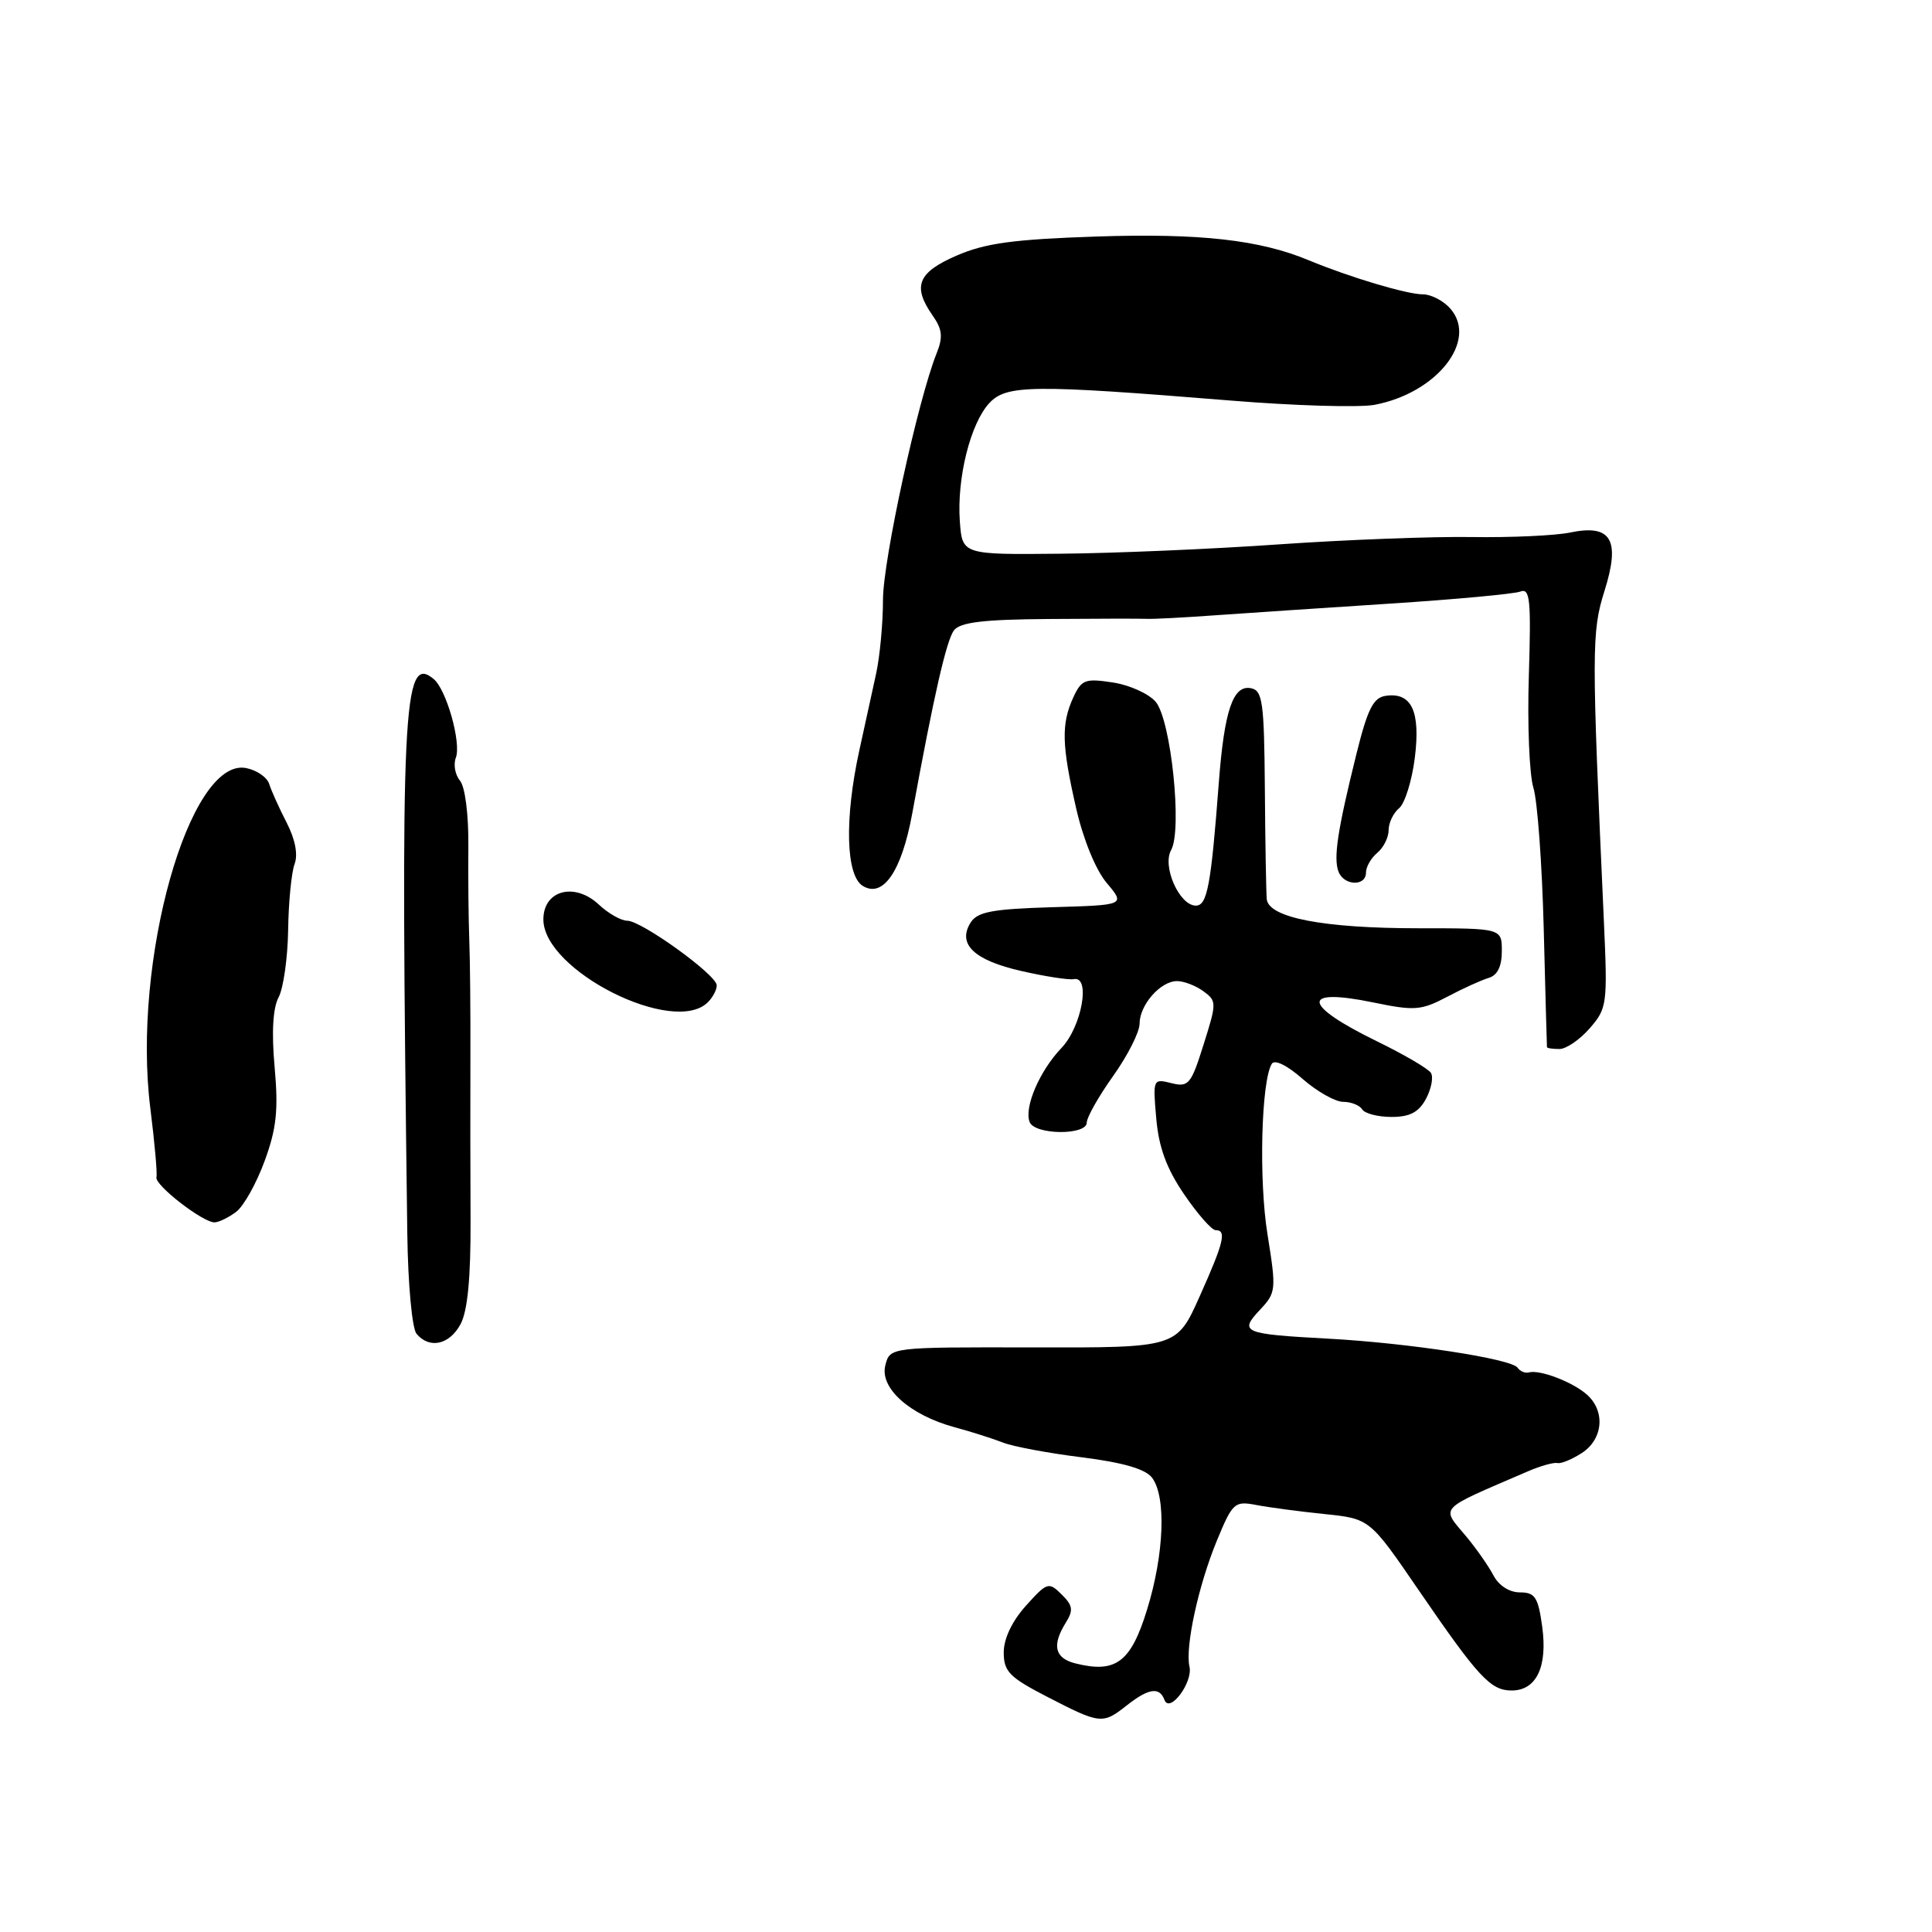 <?xml version="1.0" encoding="UTF-8" standalone="no"?>
<!DOCTYPE svg PUBLIC "-//W3C//DTD SVG 1.1//EN" "http://www.w3.org/Graphics/SVG/1.1/DTD/svg11.dtd" >
<svg xmlns="http://www.w3.org/2000/svg" xmlns:xlink="http://www.w3.org/1999/xlink" version="1.1" viewBox="0 0 256 256">
 <g >
 <path fill="currentColor"
d=" M 149.27 226.00 C 152.20 223.69 153.64 223.48 154.30 225.25 C 154.99 227.08 158.09 222.93 157.61 220.83 C 157.02 218.24 158.80 210.06 161.23 204.17 C 163.33 199.09 163.58 198.87 166.47 199.42 C 168.14 199.74 172.20 200.28 175.50 200.62 C 181.50 201.24 181.50 201.24 187.93 210.63 C 195.91 222.28 197.51 224.00 200.30 224.00 C 203.58 224.00 205.08 220.86 204.35 215.54 C 203.81 211.63 203.40 211.00 201.40 211.00 C 200.00 211.00 198.60 210.10 197.89 208.75 C 197.24 207.51 195.64 205.23 194.35 203.67 C 190.91 199.54 190.27 200.22 202.50 194.94 C 204.15 194.23 205.89 193.75 206.37 193.86 C 206.84 193.98 208.31 193.37 209.62 192.52 C 212.44 190.67 212.74 186.96 210.25 184.77 C 208.34 183.10 204.04 181.46 202.59 181.85 C 202.09 181.99 201.42 181.71 201.09 181.23 C 200.30 180.05 186.57 177.95 176.00 177.38 C 164.71 176.77 164.15 176.54 166.94 173.57 C 169.10 171.27 169.13 170.93 167.95 163.56 C 166.78 156.36 167.12 143.23 168.52 140.96 C 168.90 140.35 170.56 141.16 172.61 142.97 C 174.51 144.63 176.93 146.00 177.98 146.00 C 179.02 146.00 180.16 146.45 180.50 147.00 C 180.84 147.55 182.59 148.00 184.39 148.00 C 186.82 148.00 187.99 147.38 188.95 145.60 C 189.66 144.27 189.95 142.73 189.61 142.17 C 189.26 141.61 186.06 139.74 182.50 138.00 C 172.49 133.12 172.28 130.83 182.02 132.84 C 187.44 133.96 188.32 133.89 191.74 132.09 C 193.81 130.99 196.29 129.87 197.25 129.58 C 198.42 129.24 199.00 128.05 199.00 126.03 C 199.00 123.00 199.00 123.00 187.94 123.00 C 175.36 123.00 168.08 121.60 167.85 119.13 C 167.77 118.23 167.65 111.66 167.60 104.51 C 167.51 93.00 167.30 91.49 165.75 91.19 C 163.38 90.73 162.23 94.14 161.50 103.69 C 160.47 117.31 159.97 120.00 158.46 120.00 C 156.28 120.00 153.97 114.81 155.18 112.64 C 156.68 109.96 155.17 95.42 153.14 93.00 C 152.24 91.93 149.68 90.77 147.45 90.43 C 143.78 89.87 143.30 90.05 142.20 92.45 C 140.61 95.95 140.68 98.72 142.59 107.08 C 143.53 111.21 145.18 115.25 146.64 116.99 C 149.12 119.93 149.12 119.93 139.41 120.21 C 131.46 120.45 129.51 120.82 128.61 122.25 C 126.82 125.10 129.07 127.25 135.36 128.67 C 138.51 129.39 141.63 129.87 142.29 129.74 C 144.55 129.29 143.34 136.04 140.66 138.85 C 137.76 141.88 135.68 146.72 136.43 148.67 C 137.09 150.40 144.00 150.46 144.00 148.75 C 144.00 148.06 145.57 145.28 147.50 142.57 C 149.43 139.86 151.00 136.75 151.00 135.65 C 151.00 133.16 153.77 130.00 155.96 130.00 C 156.87 130.00 158.44 130.60 159.45 131.34 C 161.23 132.64 161.23 132.87 159.48 138.41 C 157.82 143.70 157.49 144.09 155.21 143.52 C 152.78 142.91 152.75 142.98 153.21 148.20 C 153.54 152.02 154.57 154.83 156.90 158.25 C 158.68 160.86 160.56 163.00 161.07 163.00 C 162.56 163.00 162.19 164.57 158.96 171.78 C 155.92 178.58 155.92 178.58 136.92 178.54 C 117.92 178.50 117.92 178.50 117.31 180.92 C 116.55 183.93 120.55 187.50 126.50 189.12 C 128.70 189.71 131.58 190.63 132.90 191.15 C 134.22 191.67 138.91 192.55 143.33 193.10 C 148.81 193.79 151.77 194.65 152.65 195.80 C 154.55 198.31 154.27 205.92 151.99 213.29 C 149.84 220.27 147.85 221.75 142.50 220.41 C 139.75 219.72 139.35 218.02 141.23 215.00 C 142.25 213.37 142.16 212.73 140.67 211.27 C 138.96 209.58 138.75 209.64 135.94 212.77 C 134.11 214.80 133.00 217.13 133.00 218.95 C 133.00 221.48 133.74 222.25 138.75 224.83 C 145.77 228.46 146.10 228.50 149.27 226.00 Z  M 61.03 175.45 C 61.96 173.70 62.38 169.34 62.35 161.70 C 62.32 155.54 62.31 145.78 62.33 140.00 C 62.35 134.22 62.29 127.25 62.18 124.50 C 62.08 121.75 62.02 116.20 62.06 112.18 C 62.10 107.95 61.63 104.26 60.95 103.44 C 60.30 102.66 60.06 101.30 60.40 100.41 C 61.15 98.46 59.16 91.37 57.46 89.97 C 53.38 86.58 53.05 93.49 53.97 163.48 C 54.06 170.18 54.60 176.01 55.19 176.73 C 56.89 178.78 59.56 178.20 61.03 175.45 Z  M 31.30 160.57 C 32.29 159.82 33.98 156.80 35.06 153.85 C 36.64 149.55 36.90 147.11 36.39 141.41 C 35.97 136.78 36.16 133.58 36.91 132.16 C 37.55 130.97 38.12 126.96 38.18 123.25 C 38.23 119.54 38.62 115.60 39.03 114.50 C 39.51 113.23 39.12 111.22 37.98 109.00 C 36.99 107.08 35.95 104.77 35.67 103.88 C 35.39 102.99 34.01 102.04 32.60 101.77 C 25.08 100.34 17.48 127.38 19.92 146.85 C 20.49 151.40 20.86 155.51 20.73 155.99 C 20.46 157.02 26.91 162.01 28.44 161.97 C 29.02 161.95 30.31 161.32 31.30 160.57 Z  M 210.65 136.25 C 212.95 133.61 213.02 133.06 212.52 122.00 C 210.89 86.04 210.89 83.75 212.60 78.31 C 214.74 71.52 213.51 69.43 208.06 70.56 C 206.10 70.97 200.22 71.24 195.00 71.16 C 189.78 71.08 178.30 71.52 169.50 72.13 C 160.70 72.75 147.65 73.31 140.50 73.37 C 127.50 73.50 127.50 73.50 127.18 69.05 C 126.78 63.34 128.59 56.09 131.10 53.40 C 133.37 50.98 136.76 50.94 163.00 53.07 C 171.53 53.77 180.14 54.02 182.14 53.64 C 190.37 52.08 195.84 45.17 192.21 40.93 C 191.30 39.87 189.64 39.00 188.53 39.00 C 186.44 39.01 178.83 36.73 173.45 34.50 C 166.92 31.77 158.99 30.89 145.31 31.34 C 134.28 31.71 130.55 32.22 126.75 33.87 C 121.59 36.11 120.86 37.93 123.60 41.84 C 124.86 43.64 124.97 44.67 124.11 46.81 C 121.63 53.00 117.00 74.23 117.00 79.47 C 117.00 82.57 116.59 87.00 116.08 89.31 C 115.58 91.61 114.57 96.20 113.85 99.50 C 111.89 108.49 112.08 115.99 114.31 117.38 C 117.01 119.05 119.47 115.45 120.87 107.82 C 123.73 92.17 125.41 84.83 126.41 83.52 C 127.23 82.45 130.34 82.08 139.00 82.02 C 145.32 81.97 151.18 81.96 152.00 82.00 C 152.82 82.04 156.88 81.83 161.00 81.53 C 165.12 81.24 175.57 80.54 184.22 79.98 C 192.86 79.42 200.61 78.70 201.44 78.39 C 202.74 77.89 202.89 79.41 202.58 89.53 C 202.37 95.97 202.65 102.65 203.18 104.37 C 203.72 106.09 204.33 114.47 204.55 123.00 C 204.77 131.53 204.96 138.61 204.98 138.75 C 204.99 138.89 205.74 139.00 206.63 139.00 C 207.53 139.00 209.34 137.76 210.65 136.25 Z  M 93.80 132.80 C 94.46 132.14 94.99 131.13 94.97 130.55 C 94.93 129.16 85.01 122.00 83.11 122.00 C 82.30 122.00 80.61 121.04 79.37 119.88 C 76.15 116.85 72.00 117.95 72.00 121.83 C 72.00 128.62 89.29 137.31 93.80 132.80 Z  M 181.00 115.62 C 181.00 114.86 181.68 113.68 182.50 113.00 C 183.32 112.32 184.00 110.97 184.00 110.00 C 184.00 109.03 184.62 107.73 185.39 107.09 C 186.15 106.46 187.09 103.45 187.47 100.42 C 188.24 94.25 187.05 91.70 183.62 92.20 C 181.96 92.44 181.21 93.94 179.71 100.00 C 177.23 110.01 176.67 113.69 177.36 115.50 C 178.08 117.38 181.00 117.48 181.00 115.62 Z "/>
</g>
</svg>